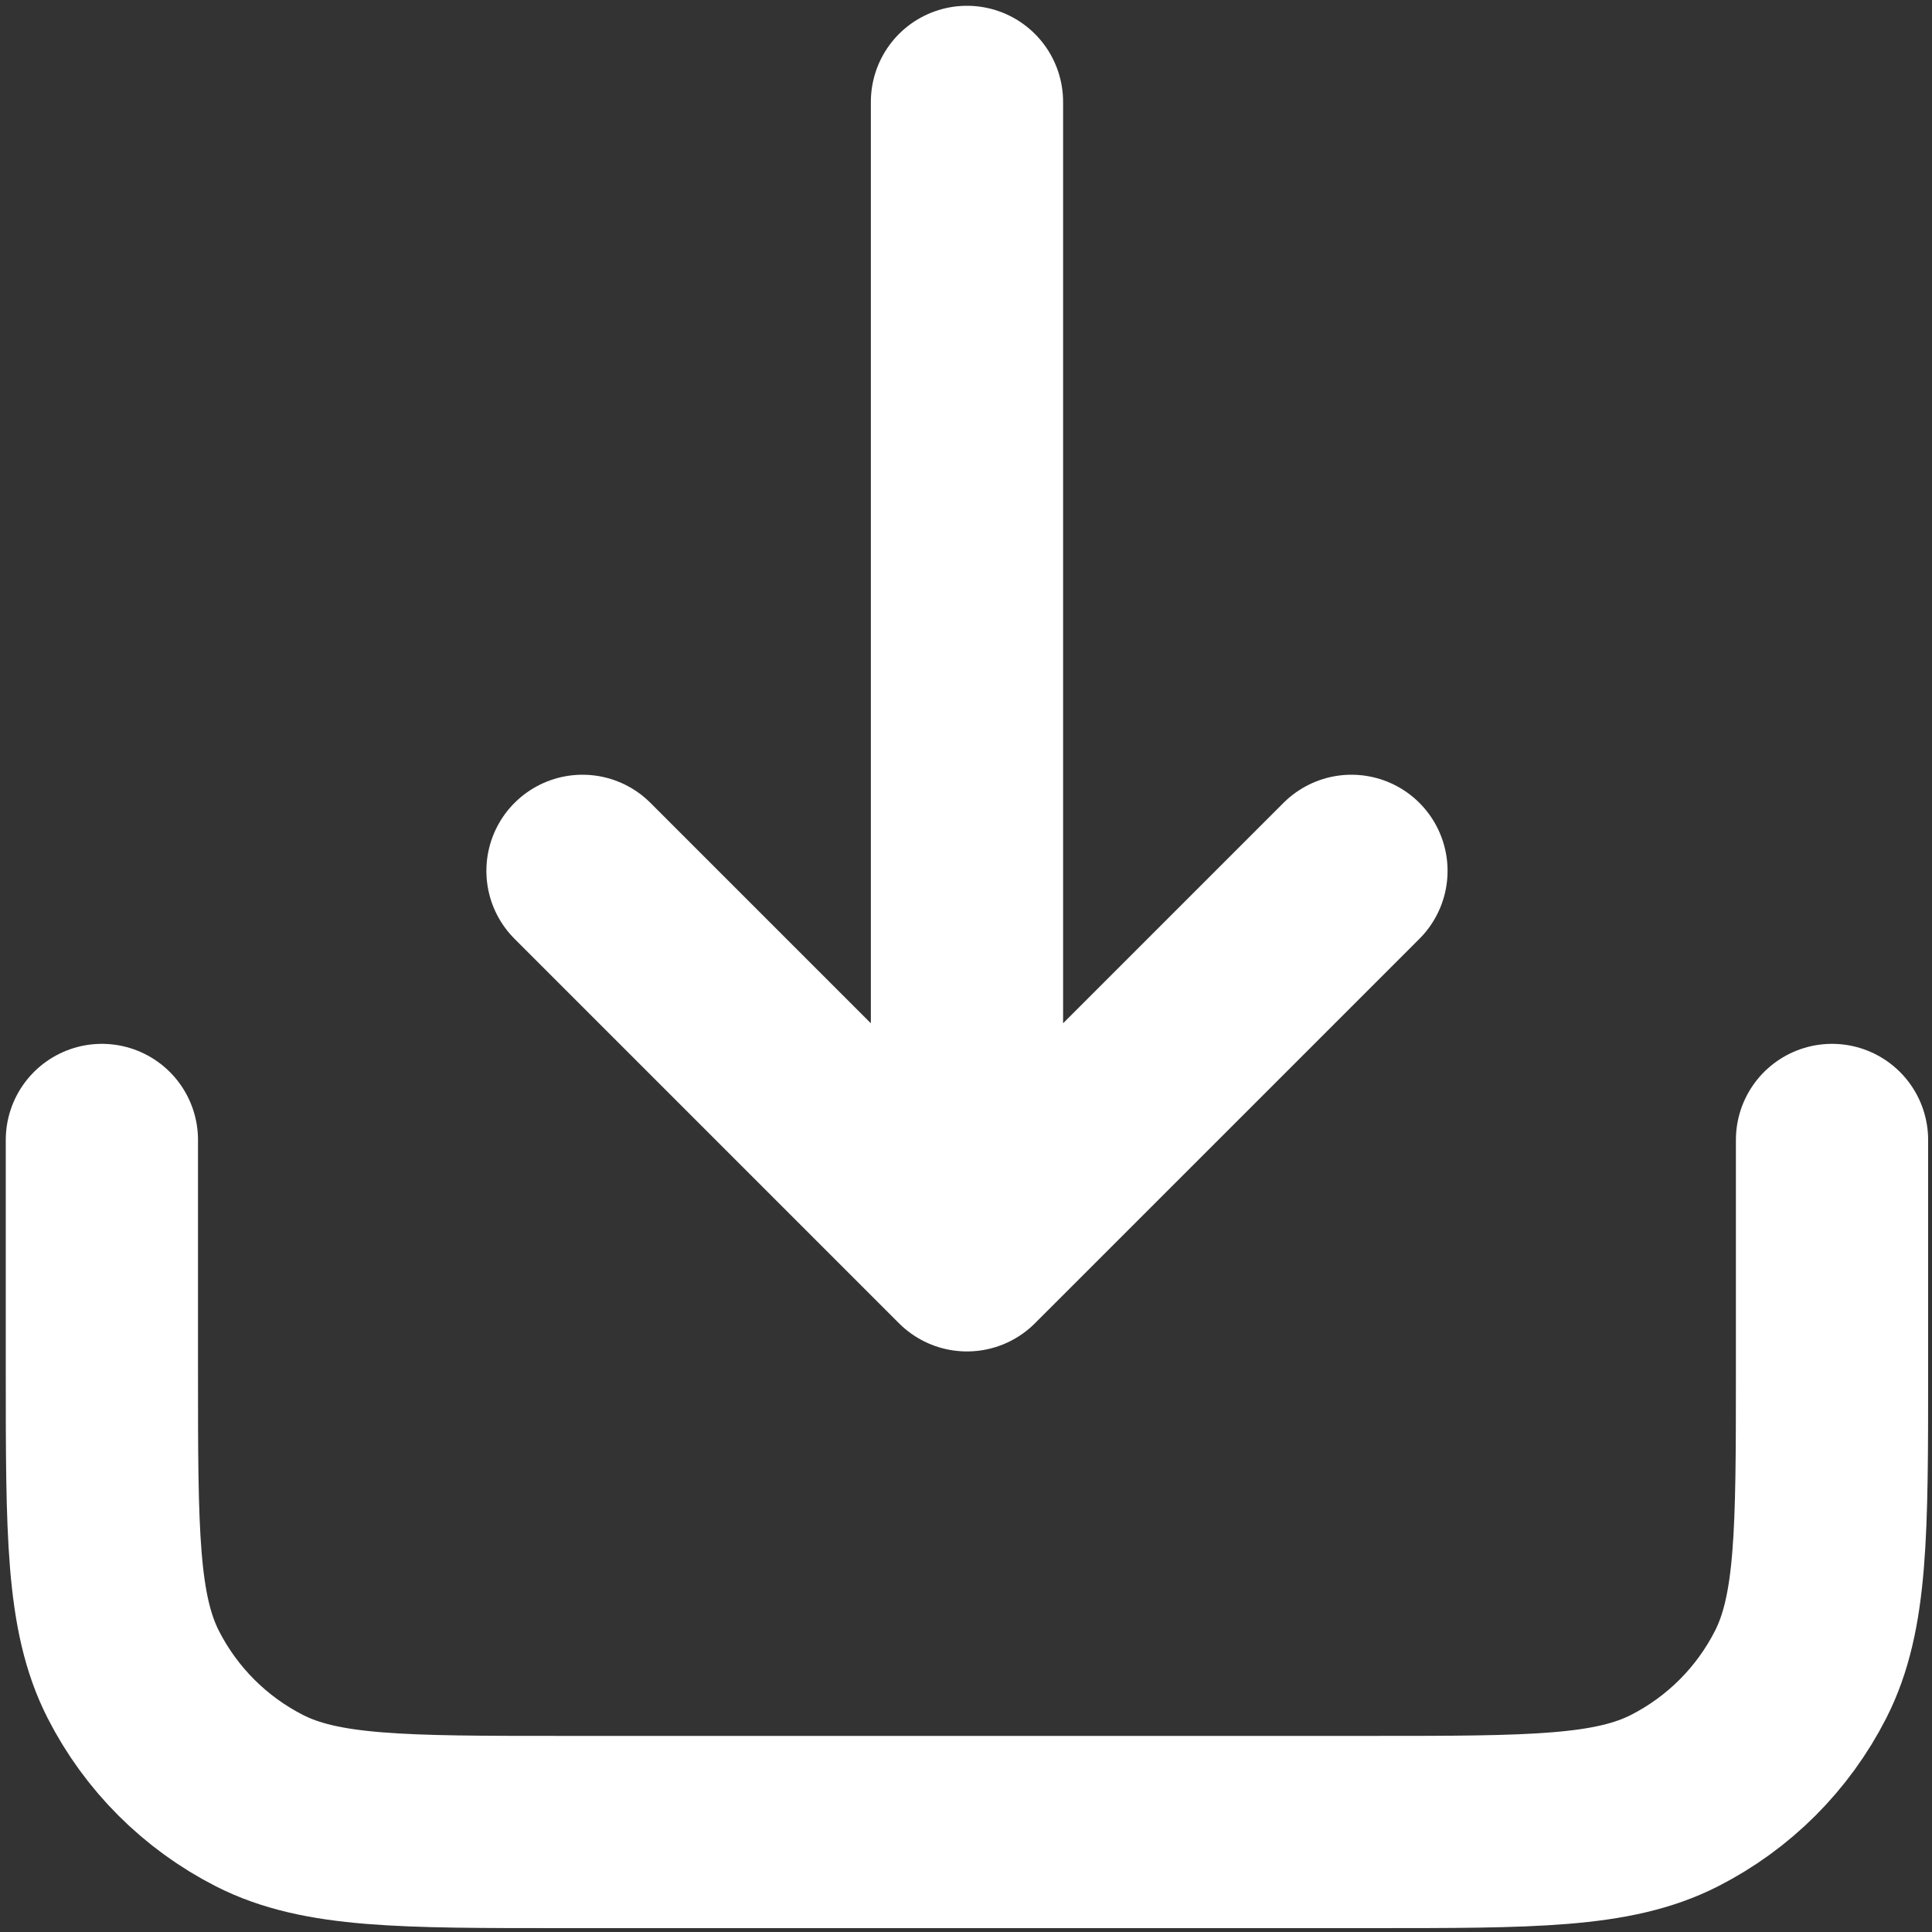 <?xml version="1.0" encoding="UTF-8" standalone="no"?>
<!DOCTYPE svg PUBLIC "-//W3C//DTD SVG 1.1//EN" "http://www.w3.org/Graphics/SVG/1.1/DTD/svg11.dtd">
<svg width="100%" height="100%" viewBox="0 0 670 670" version="1.1" xmlns="http://www.w3.org/2000/svg" xmlns:xlink="http://www.w3.org/1999/xlink" xml:space="preserve" xmlns:serif="http://www.serif.com/" style="fill-rule:evenodd;clip-rule:evenodd;stroke-linecap:round;stroke-linejoin:round;">
    <rect x="0" y="0" width="670" height="670" fill="#333333" stroke="none"/>
    <g transform="matrix(33.333,0,0,33.333,-64.667,-64.667)">
        <path d="M21,13.8L21,16.2C21,17.88 21,18.72 20.673,19.362C20.385,19.927 19.927,20.385 19.362,20.673C18.72,21 17.88,21 16.2,21L7.8,21C6.12,21 5.28,21 4.638,20.673C4.074,20.385 3.615,19.927 3.327,19.362C3,18.72 3,17.88 3,16.2L3,13.8" style="fill:none;fill-rule:nonzero;stroke:white;stroke-width:2px;"/>
    </g>
    <g transform="matrix(-33.333,4.08216e-15,-4.08216e-15,-33.333,735.333,535.333)">
        <path d="M16,7L12,3M12,3L8,7M12,3L12,15" style="fill:none;fill-rule:nonzero;stroke:white;stroke-width:2px;"/>
    </g>
</svg>
